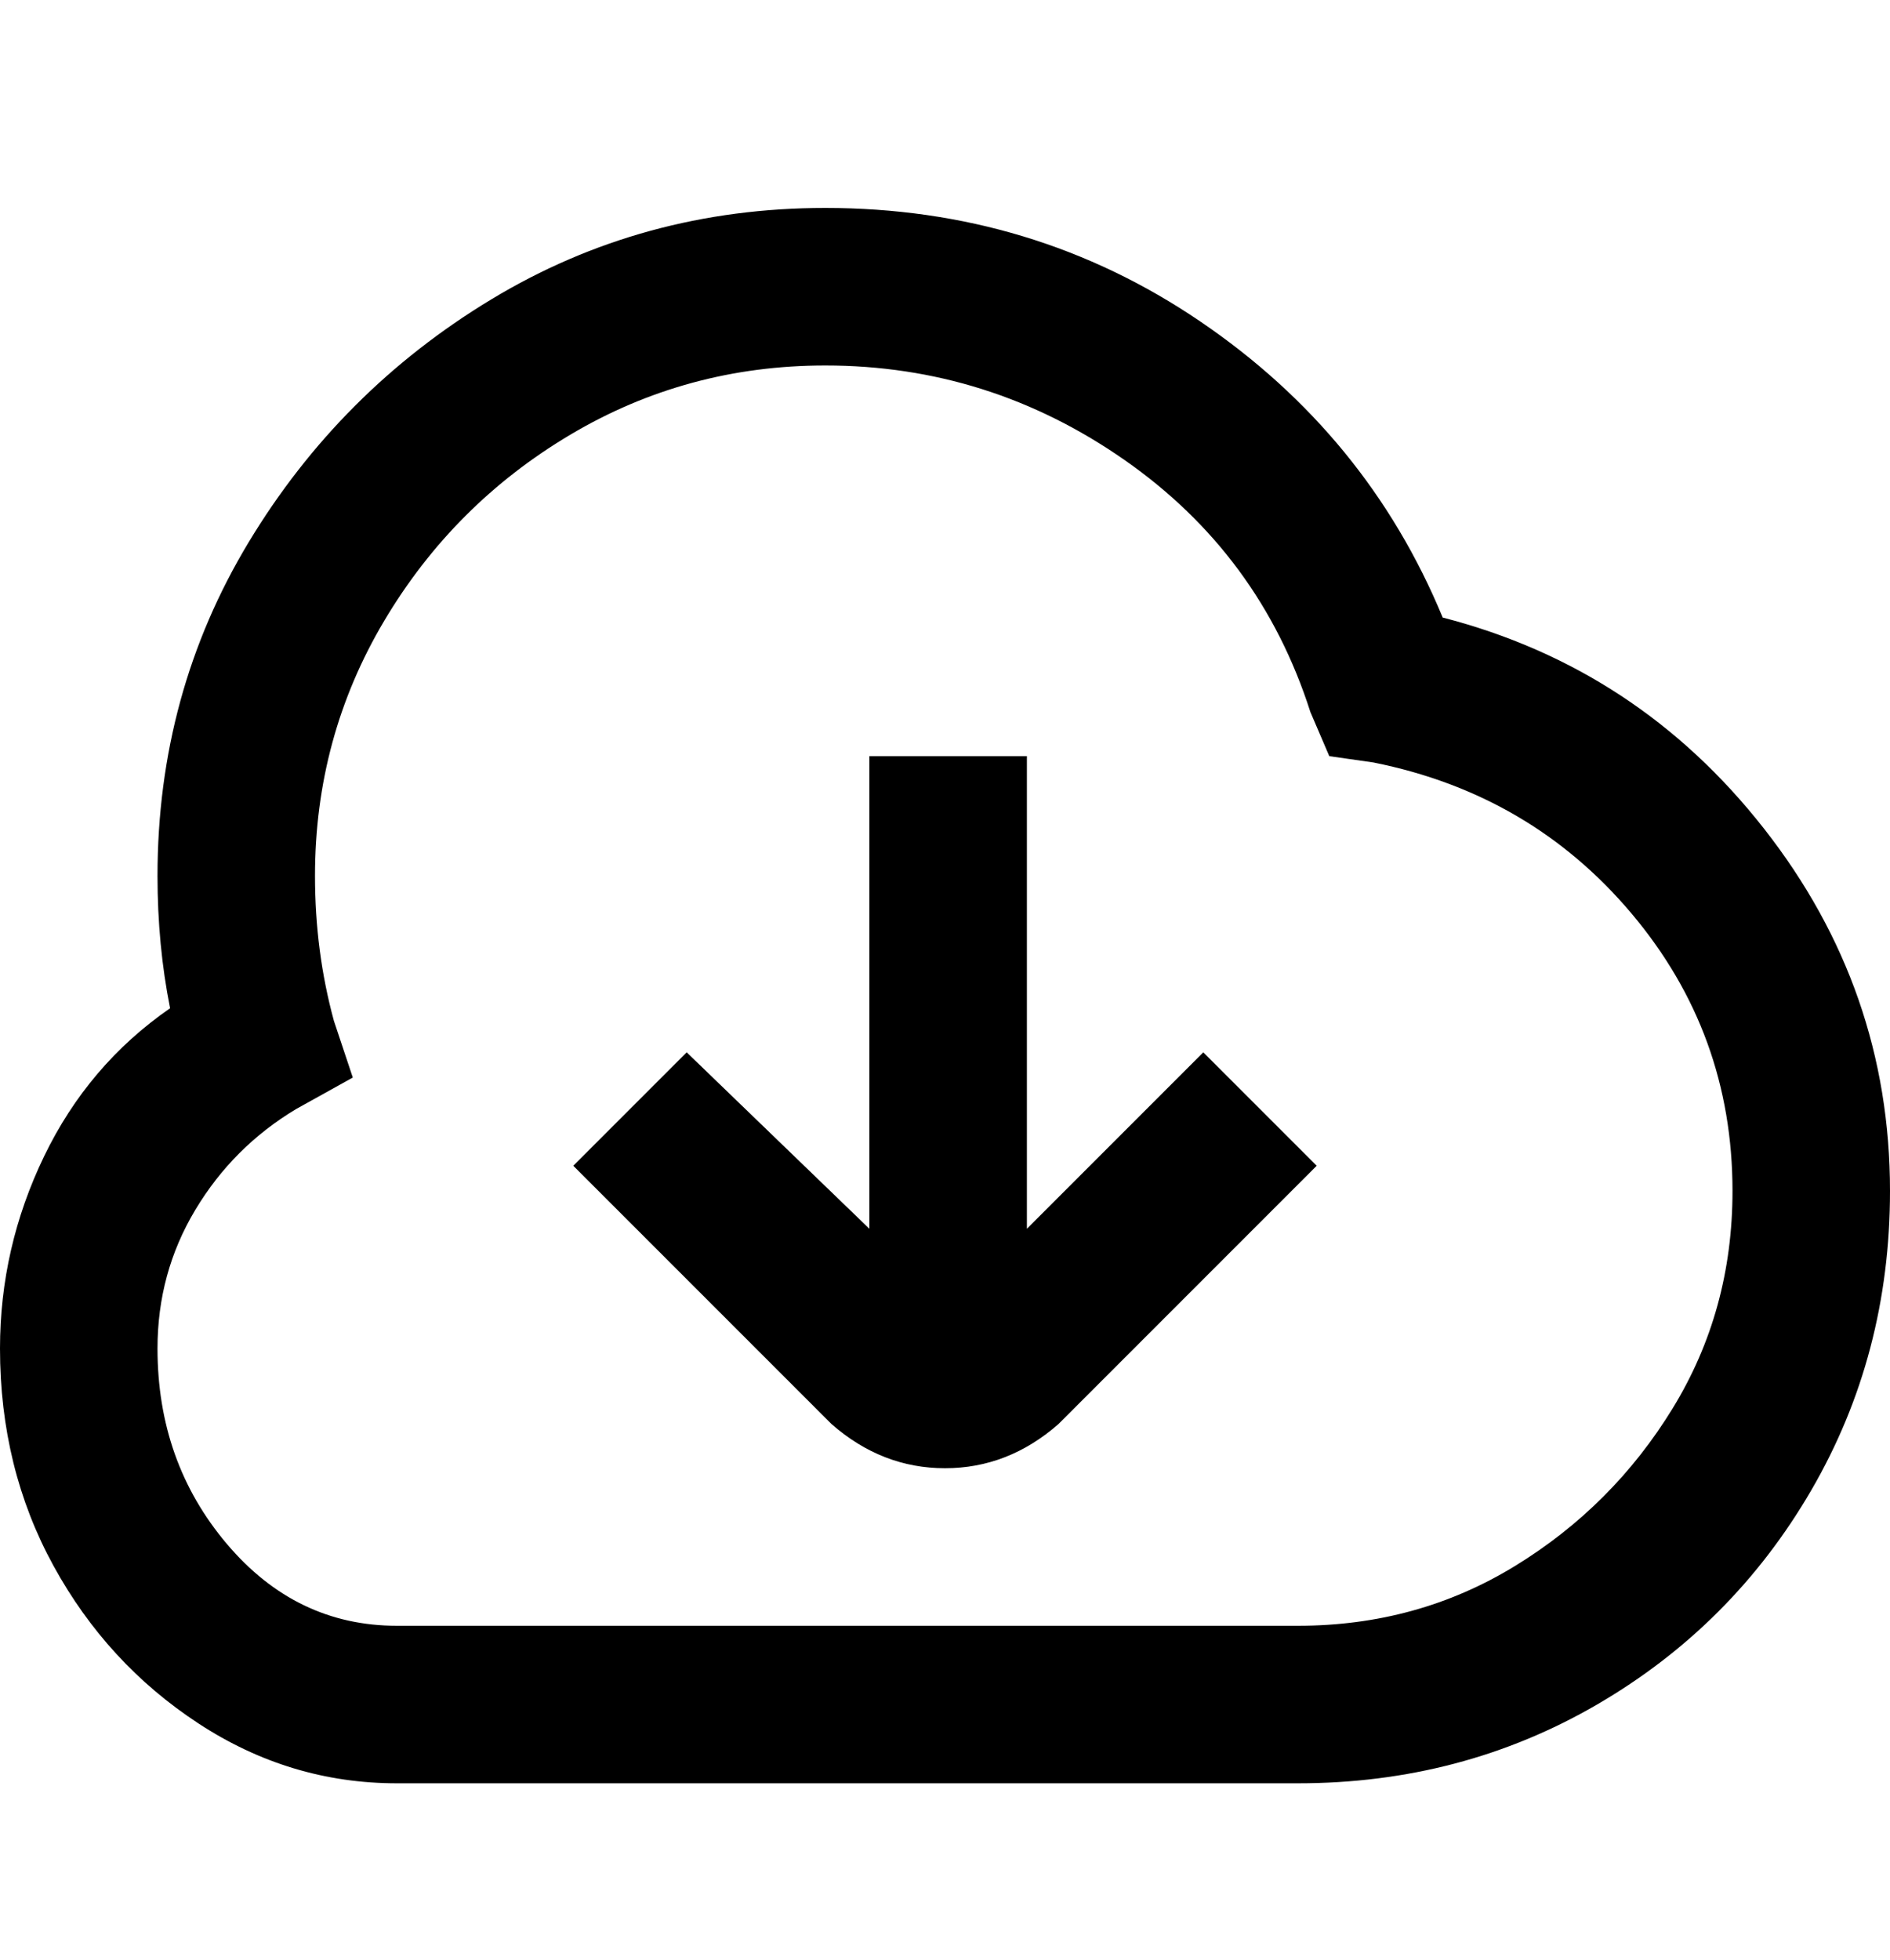 <svg viewBox="0 0 300 311" xmlns="http://www.w3.org/2000/svg"><path d="M229 98q-12-29-38.5-47T131 33q-29 0-53 14.5T39.5 86Q25 110 25 139q0 11 2 21-13 9-20 23.5T0 214q0 19 8.5 34.5t23 25Q46 283 63 283h143q26 0 47.5-12.5t34-34Q300 215 300 189q0-32-20-57.5T229 98zm-23 160H63q-16 0-27-13t-11-31q0-12 6-22t16-16l9-5-3-9q-3-11-3-23 0-22 11-40.5T90.5 69Q109 58 131 58q26 0 47.5 15t29.5 40l3 7 7 1q25 5 41 24t16 44q0 19-9.5 34.5t-25 25Q225 258 206 258zm-15-91l18 18-41 41q-8 7-18 7t-18-7l-41-41 18-18 29 28v-75h25v75l28-28z"/></svg>